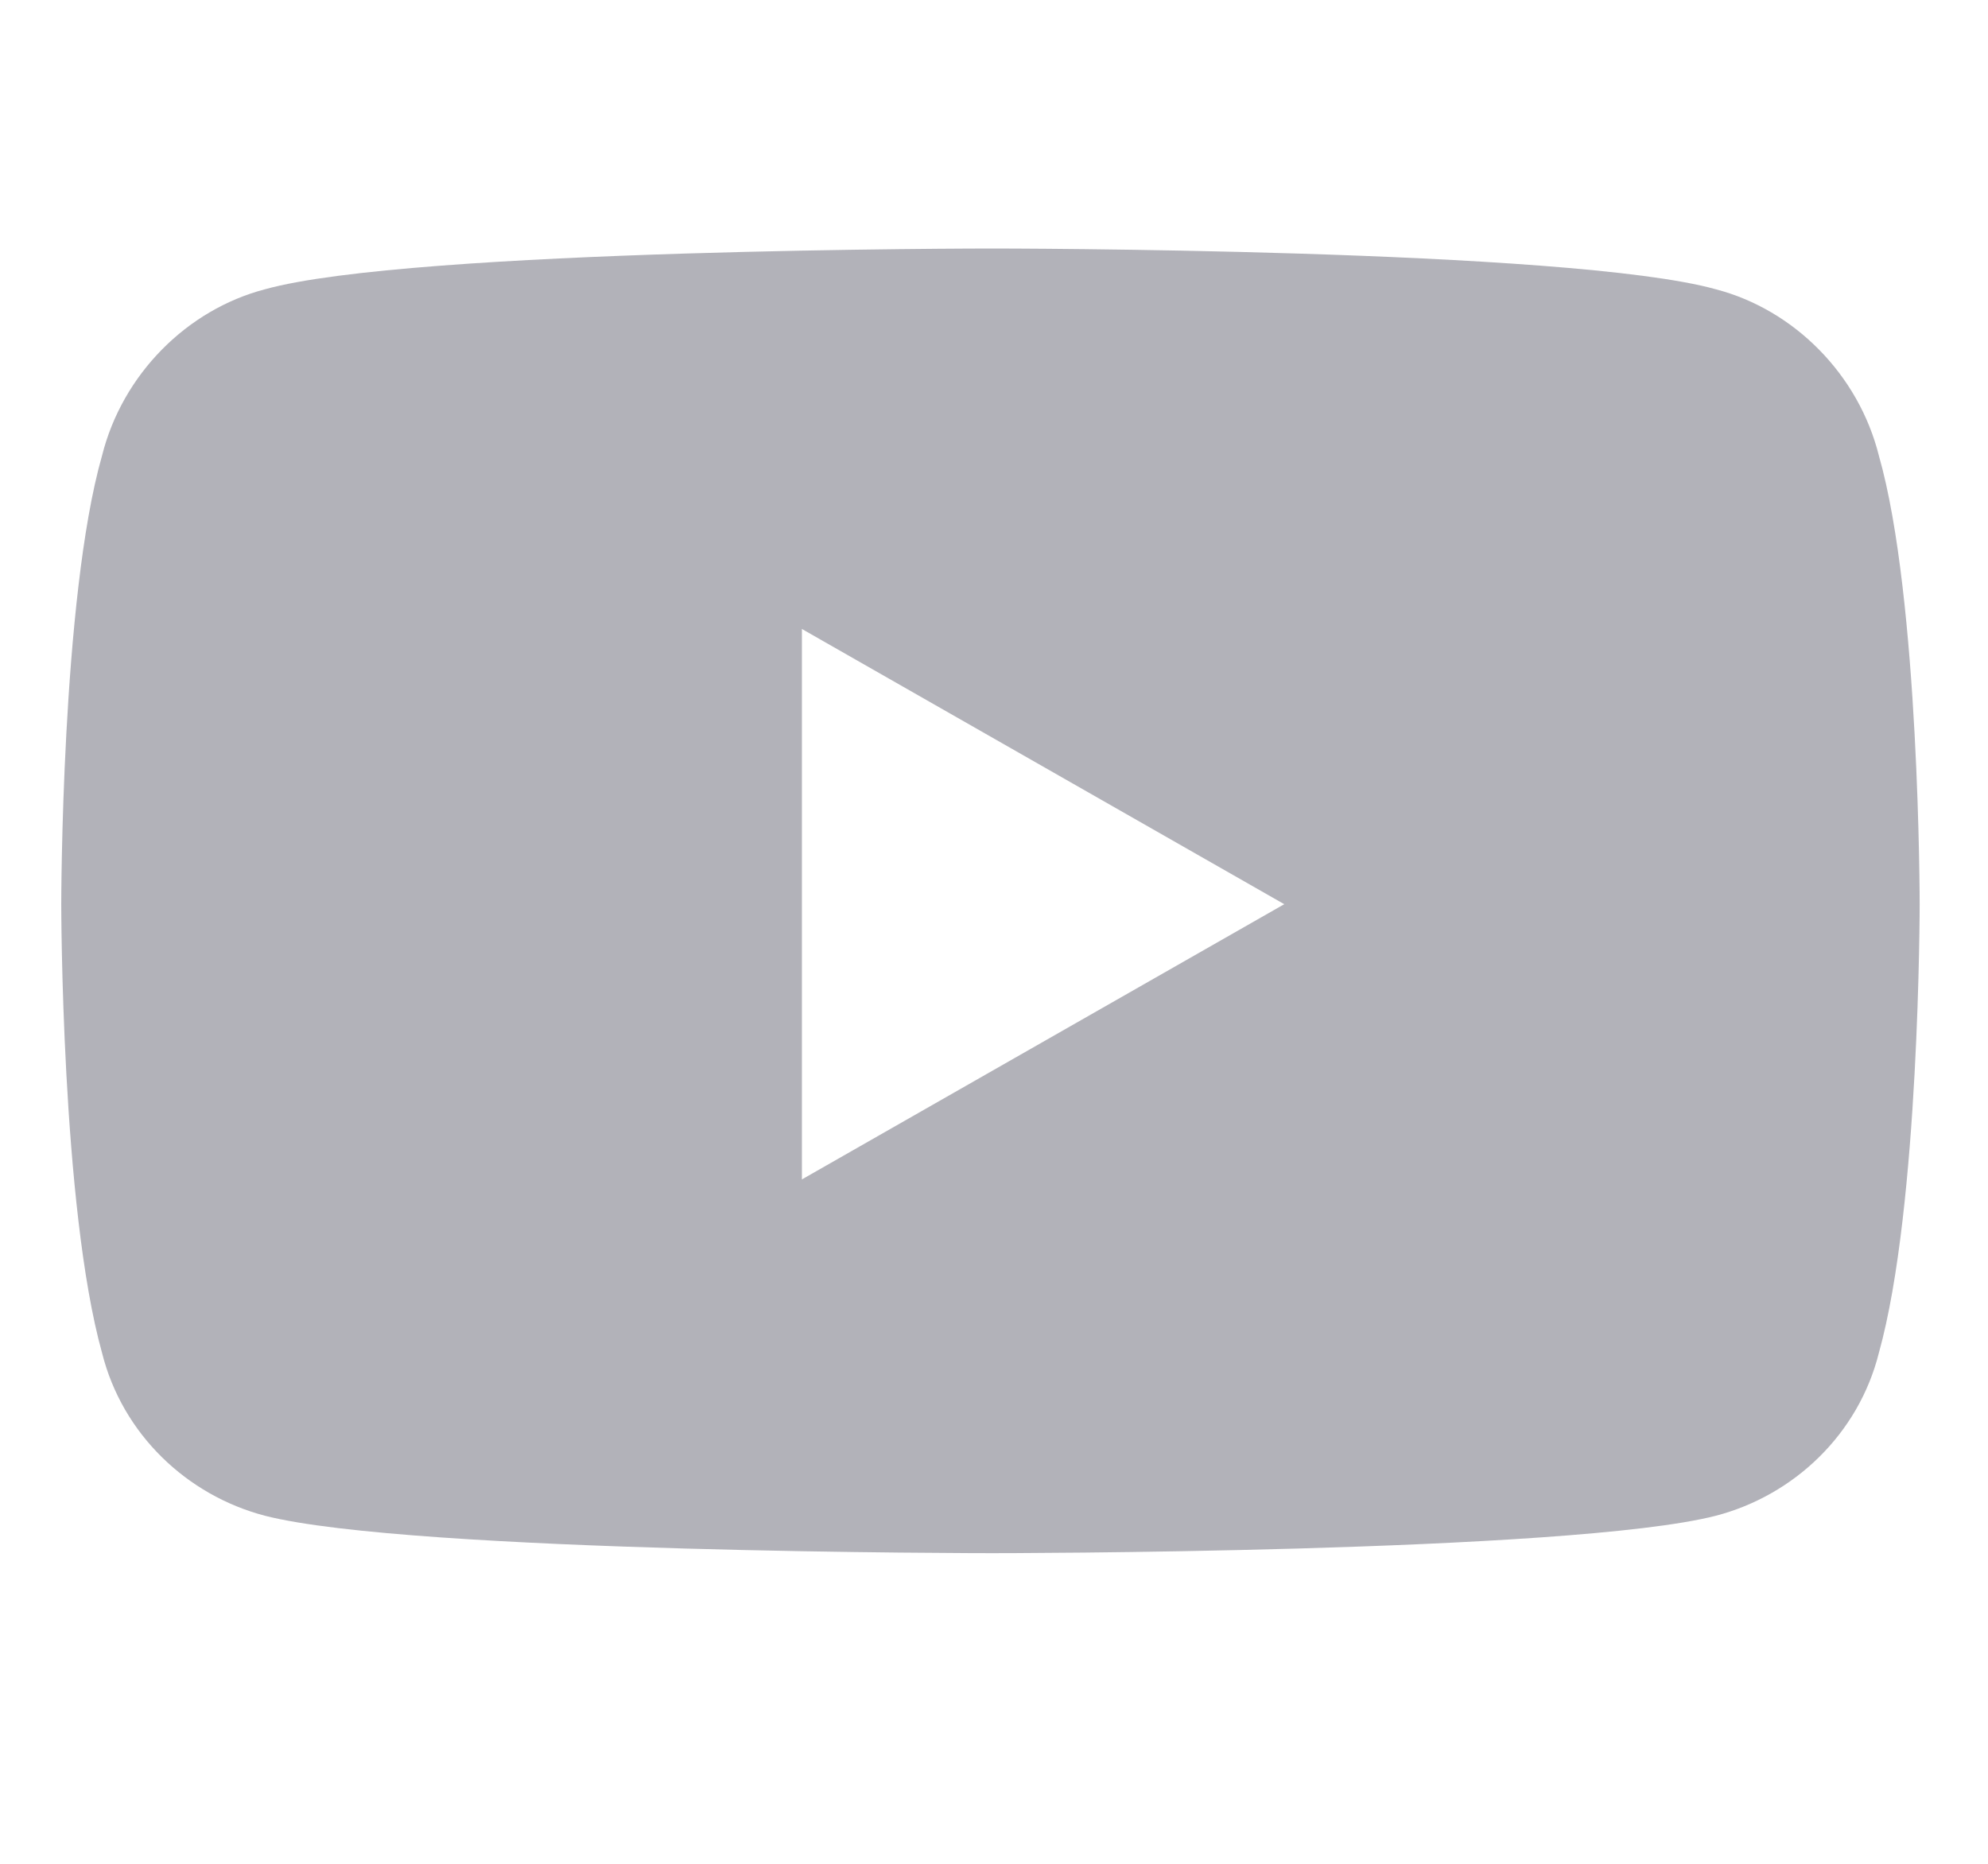 <svg width="16" height="15" viewBox="0 0 16 15" fill="none" xmlns="http://www.w3.org/2000/svg">
<path d="M15.122 3.668C15.45 4.816 15.45 7.277 15.45 7.277C15.45 7.277 15.45 9.711 15.122 10.887C14.958 11.543 14.438 12.035 13.809 12.199C12.633 12.5 7.985 12.5 7.985 12.5C7.985 12.5 3.309 12.5 2.133 12.199C1.505 12.035 0.985 11.543 0.821 10.887C0.493 9.711 0.493 7.277 0.493 7.277C0.493 7.277 0.493 4.816 0.821 3.668C0.985 3.012 1.505 2.492 2.133 2.328C3.309 2 7.985 2 7.985 2C7.985 2 12.633 2 13.809 2.328C14.438 2.492 14.958 3.012 15.122 3.668ZM6.454 9.492L10.336 7.277L6.454 5.062V9.492Z" fill="#B2B2B9"/>
</svg>
